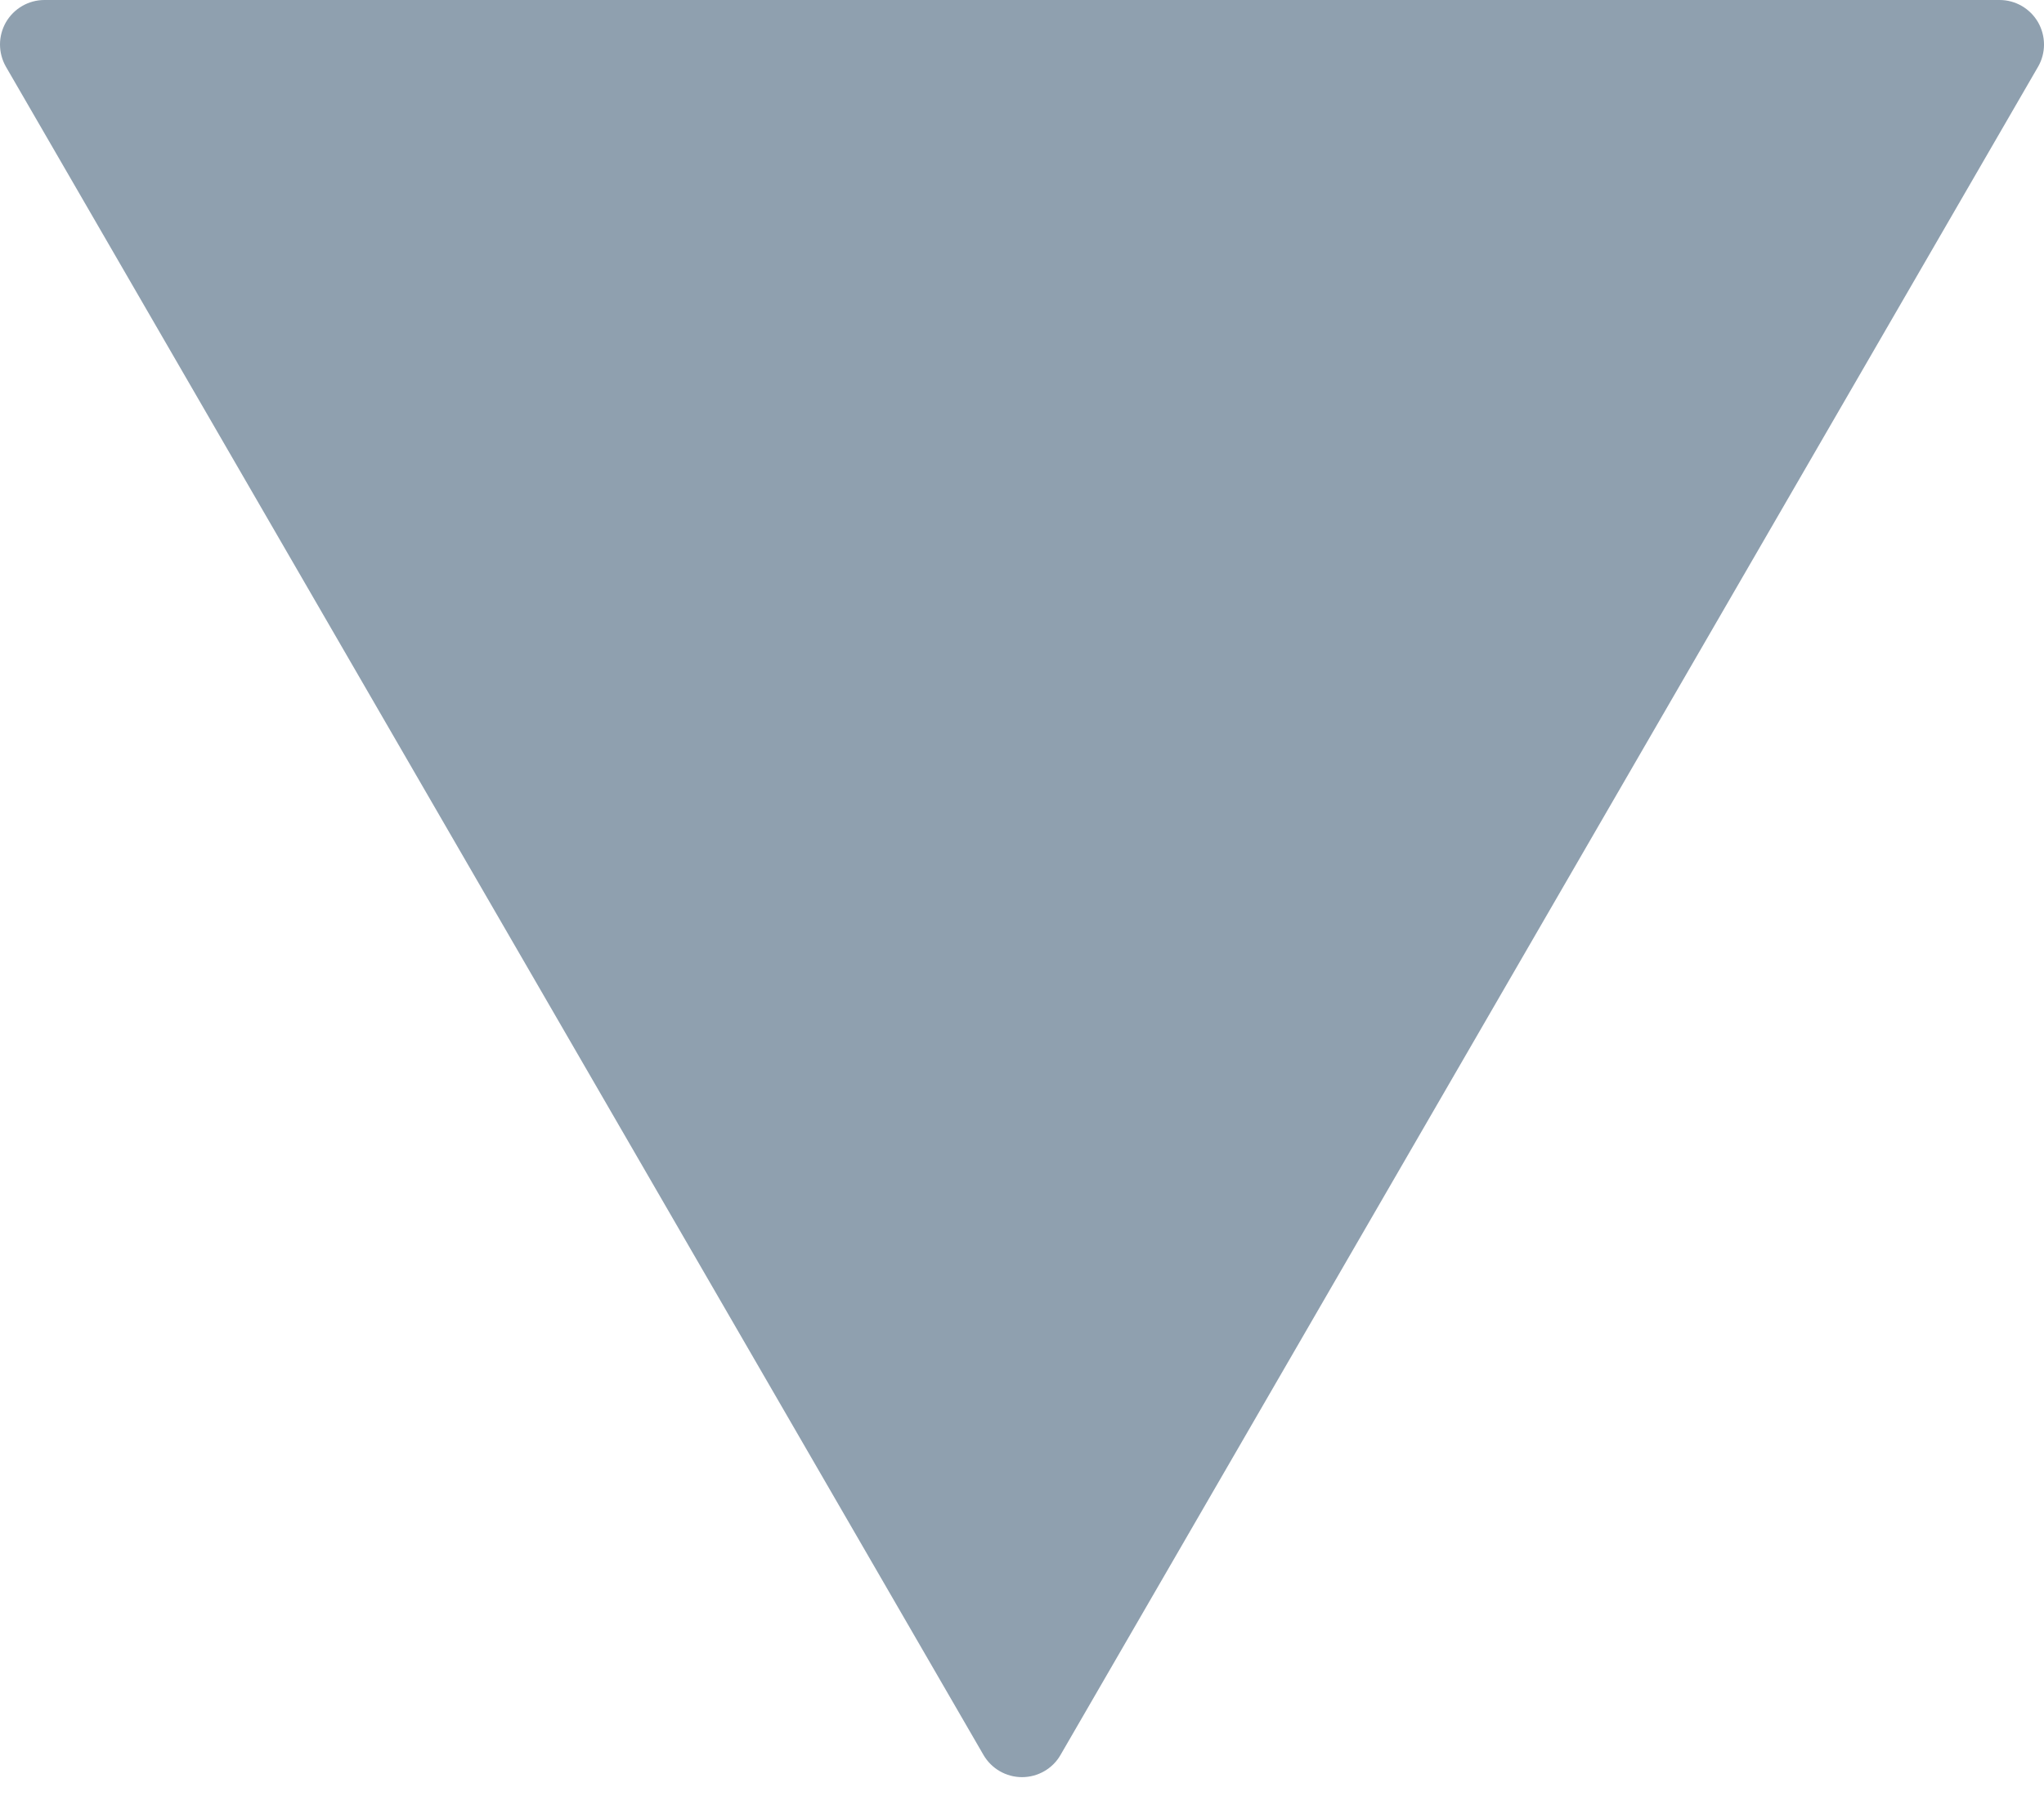 <svg width="33" height="29" viewBox="0 0 33 29" fill="none" xmlns="http://www.w3.org/2000/svg">
<path d="M17.121 28.339L32.904 1.078C33.032 0.857 33.032 0.583 32.904 0.359C32.776 0.138 32.54 -2.01182e-08 32.283 -3.13426e-08L0.717 -1.41112e-06C0.461 -1.42234e-06 0.224 0.138 0.096 0.359C0.033 0.469 3.43063e-05 0.594 3.43009e-05 0.717C3.42955e-05 0.842 0.032 0.966 0.096 1.078L15.879 28.339C16.008 28.56 16.245 28.696 16.5 28.696C16.756 28.696 16.994 28.56 17.121 28.339Z" fill="#8FA0AF"/>
</svg>
